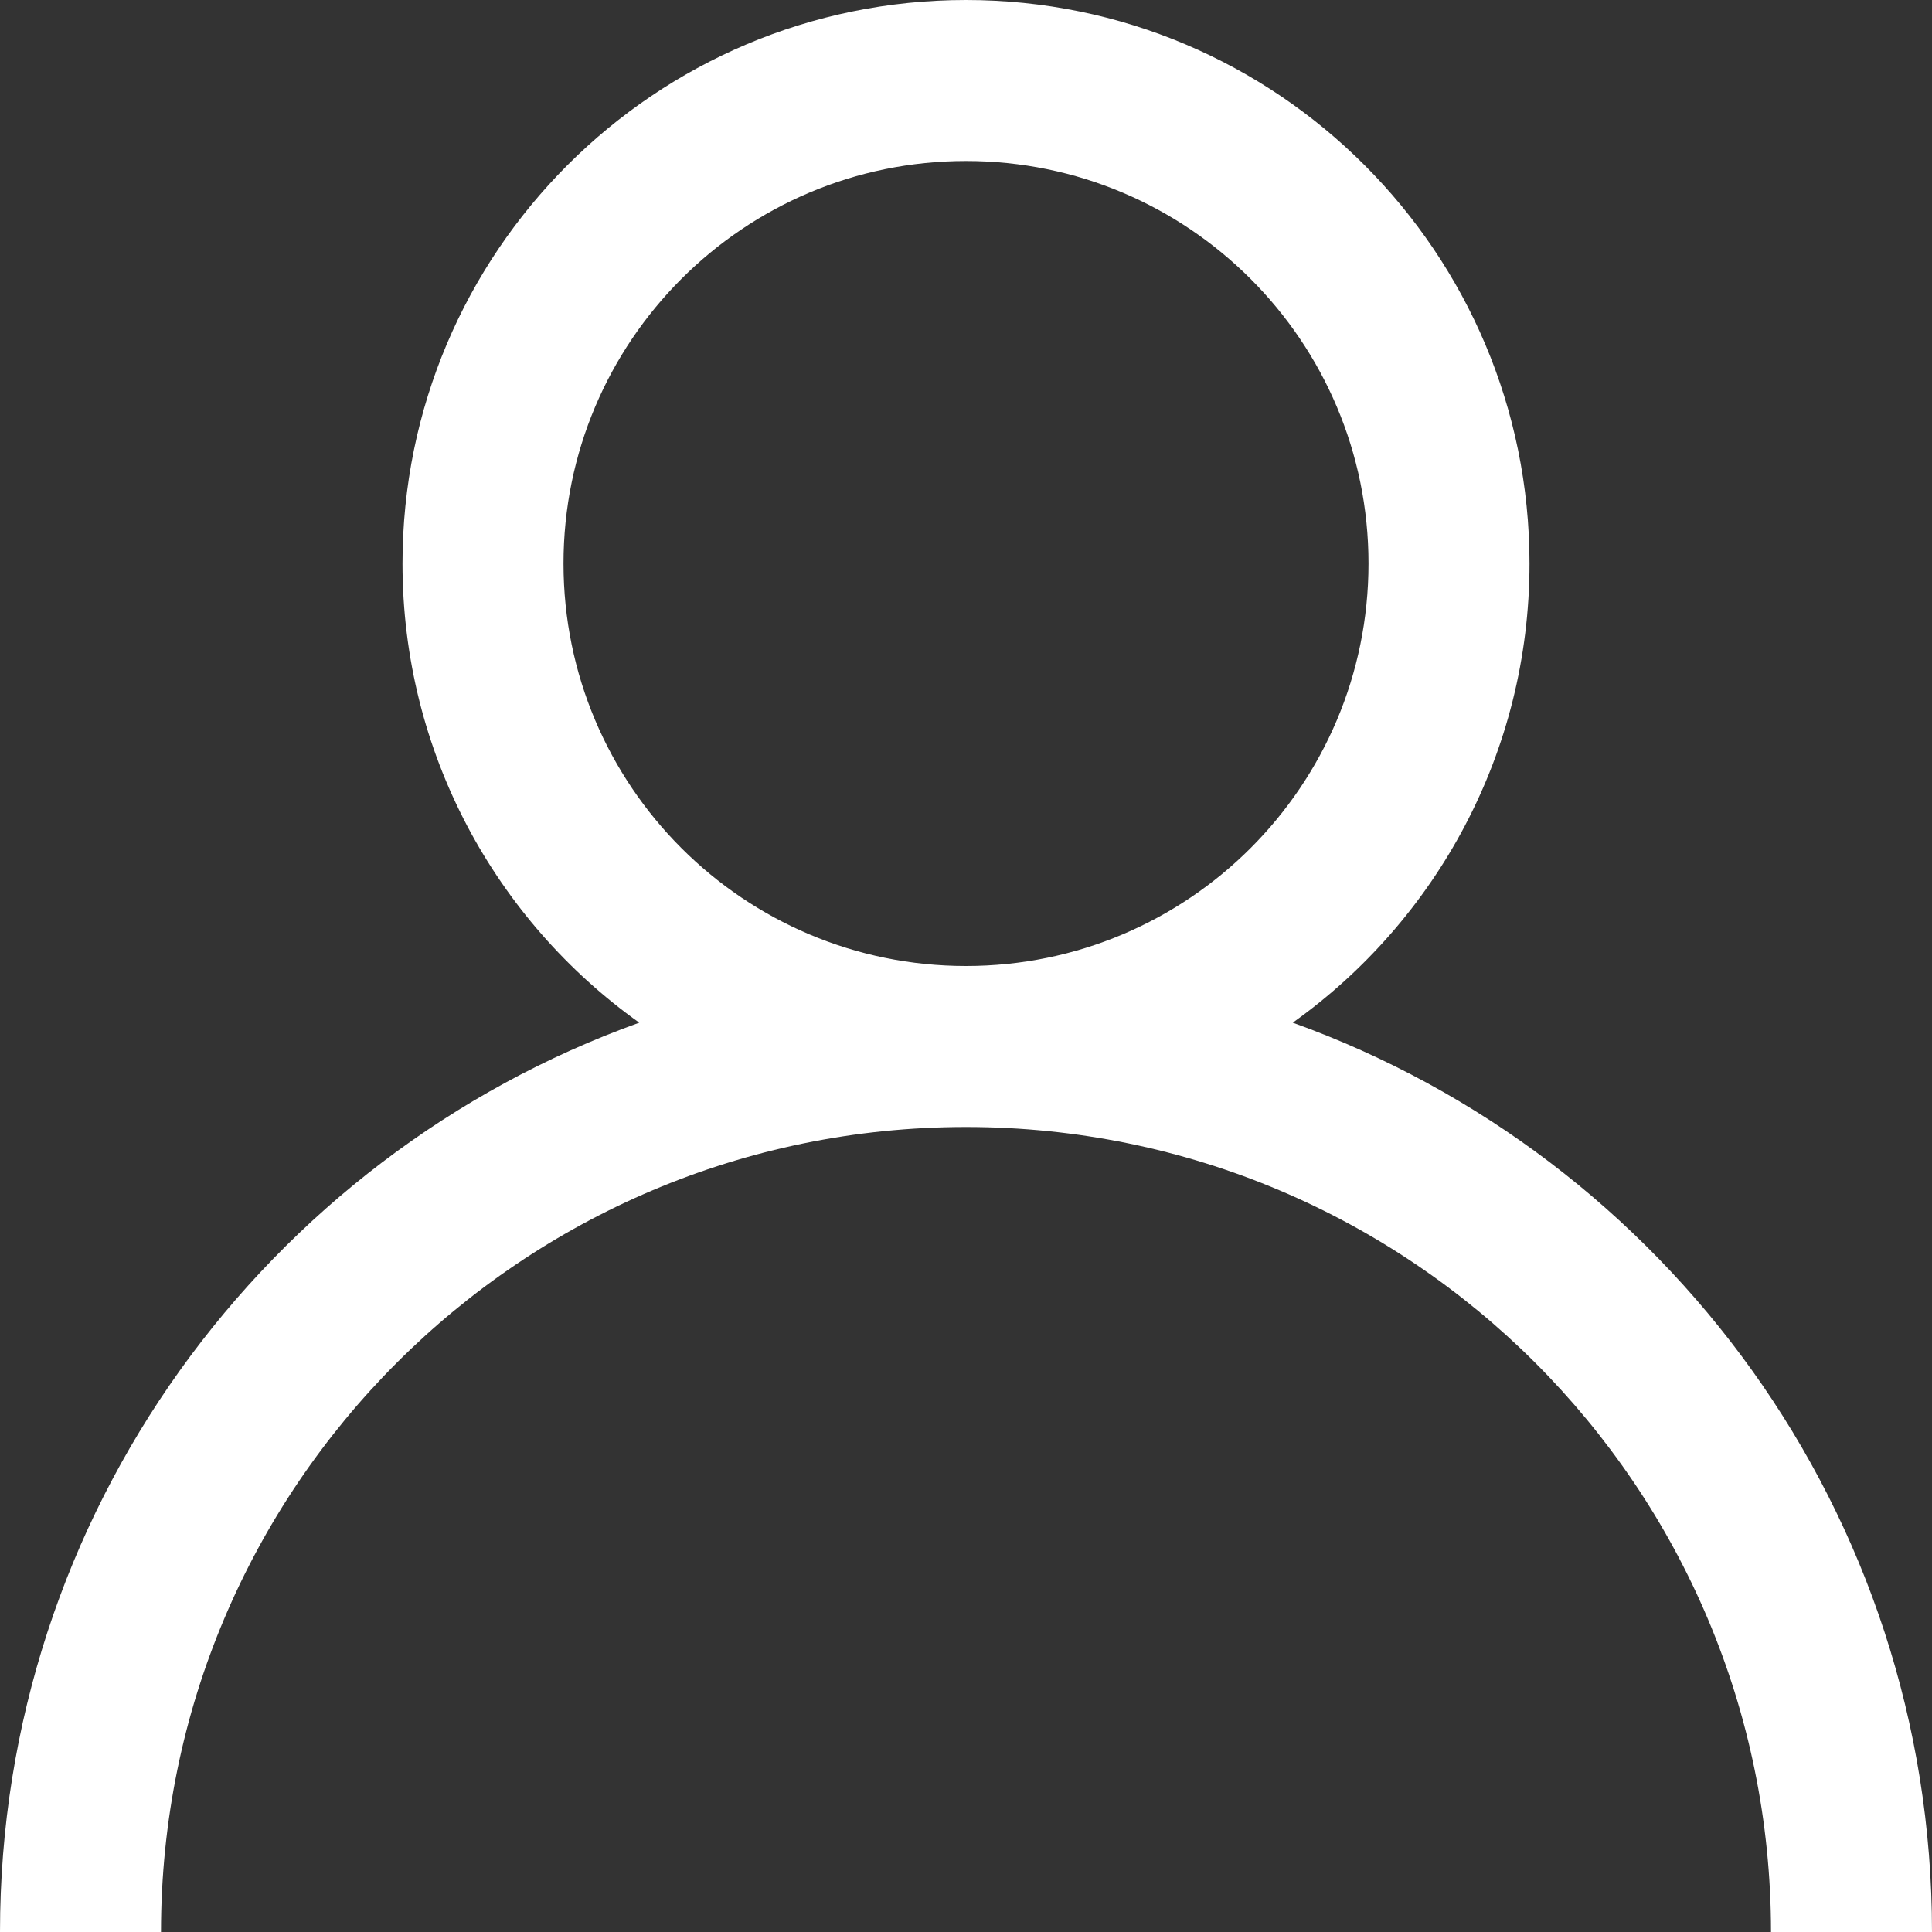 <svg width="24px" height="24px" viewBox="0 0 24 24" version="1.1" xmlns="http://www.w3.org/2000/svg" xmlns:xlink="http://www.w3.org/1999/xlink">
    <rect x="0" y="0" width="24" height="24" fill="#333333" stroke="none"/>
    <g id="Symbols" stroke="none" stroke-width="1" fill="none" fill-rule="evenodd">
        <g id="03_Navigation_&amp;_IA/01_MainHeader/03.01.01_Header/L" transform="translate(-937, -24)" fill="#FFFFFF" fill-rule="nonzero">
            <path d="M944.941,36.704 C943.161,35.435 942,33.353 942,31 C942,27.134 945.134,24 949,24 C952.866,24 956,27.134 956,31 C956,33.353 954.839,35.435 953.059,36.704 C957.689,38.368 961,42.797 961,48 L959,48 C959,42.477 954.523,38 949,38 C943.477,38 939,42.477 939,48 L937,48 C937,42.797 940.311,38.368 944.941,36.704 Z M949,36 C951.761,36 954,33.761 954,31 C954,28.239 951.761,26 949,26 C946.239,26 944,28.239 944,31 C944,33.761 946.239,36 949,36 Z" id="Combined-Shape"></path>
        </g>
    </g>
</svg>